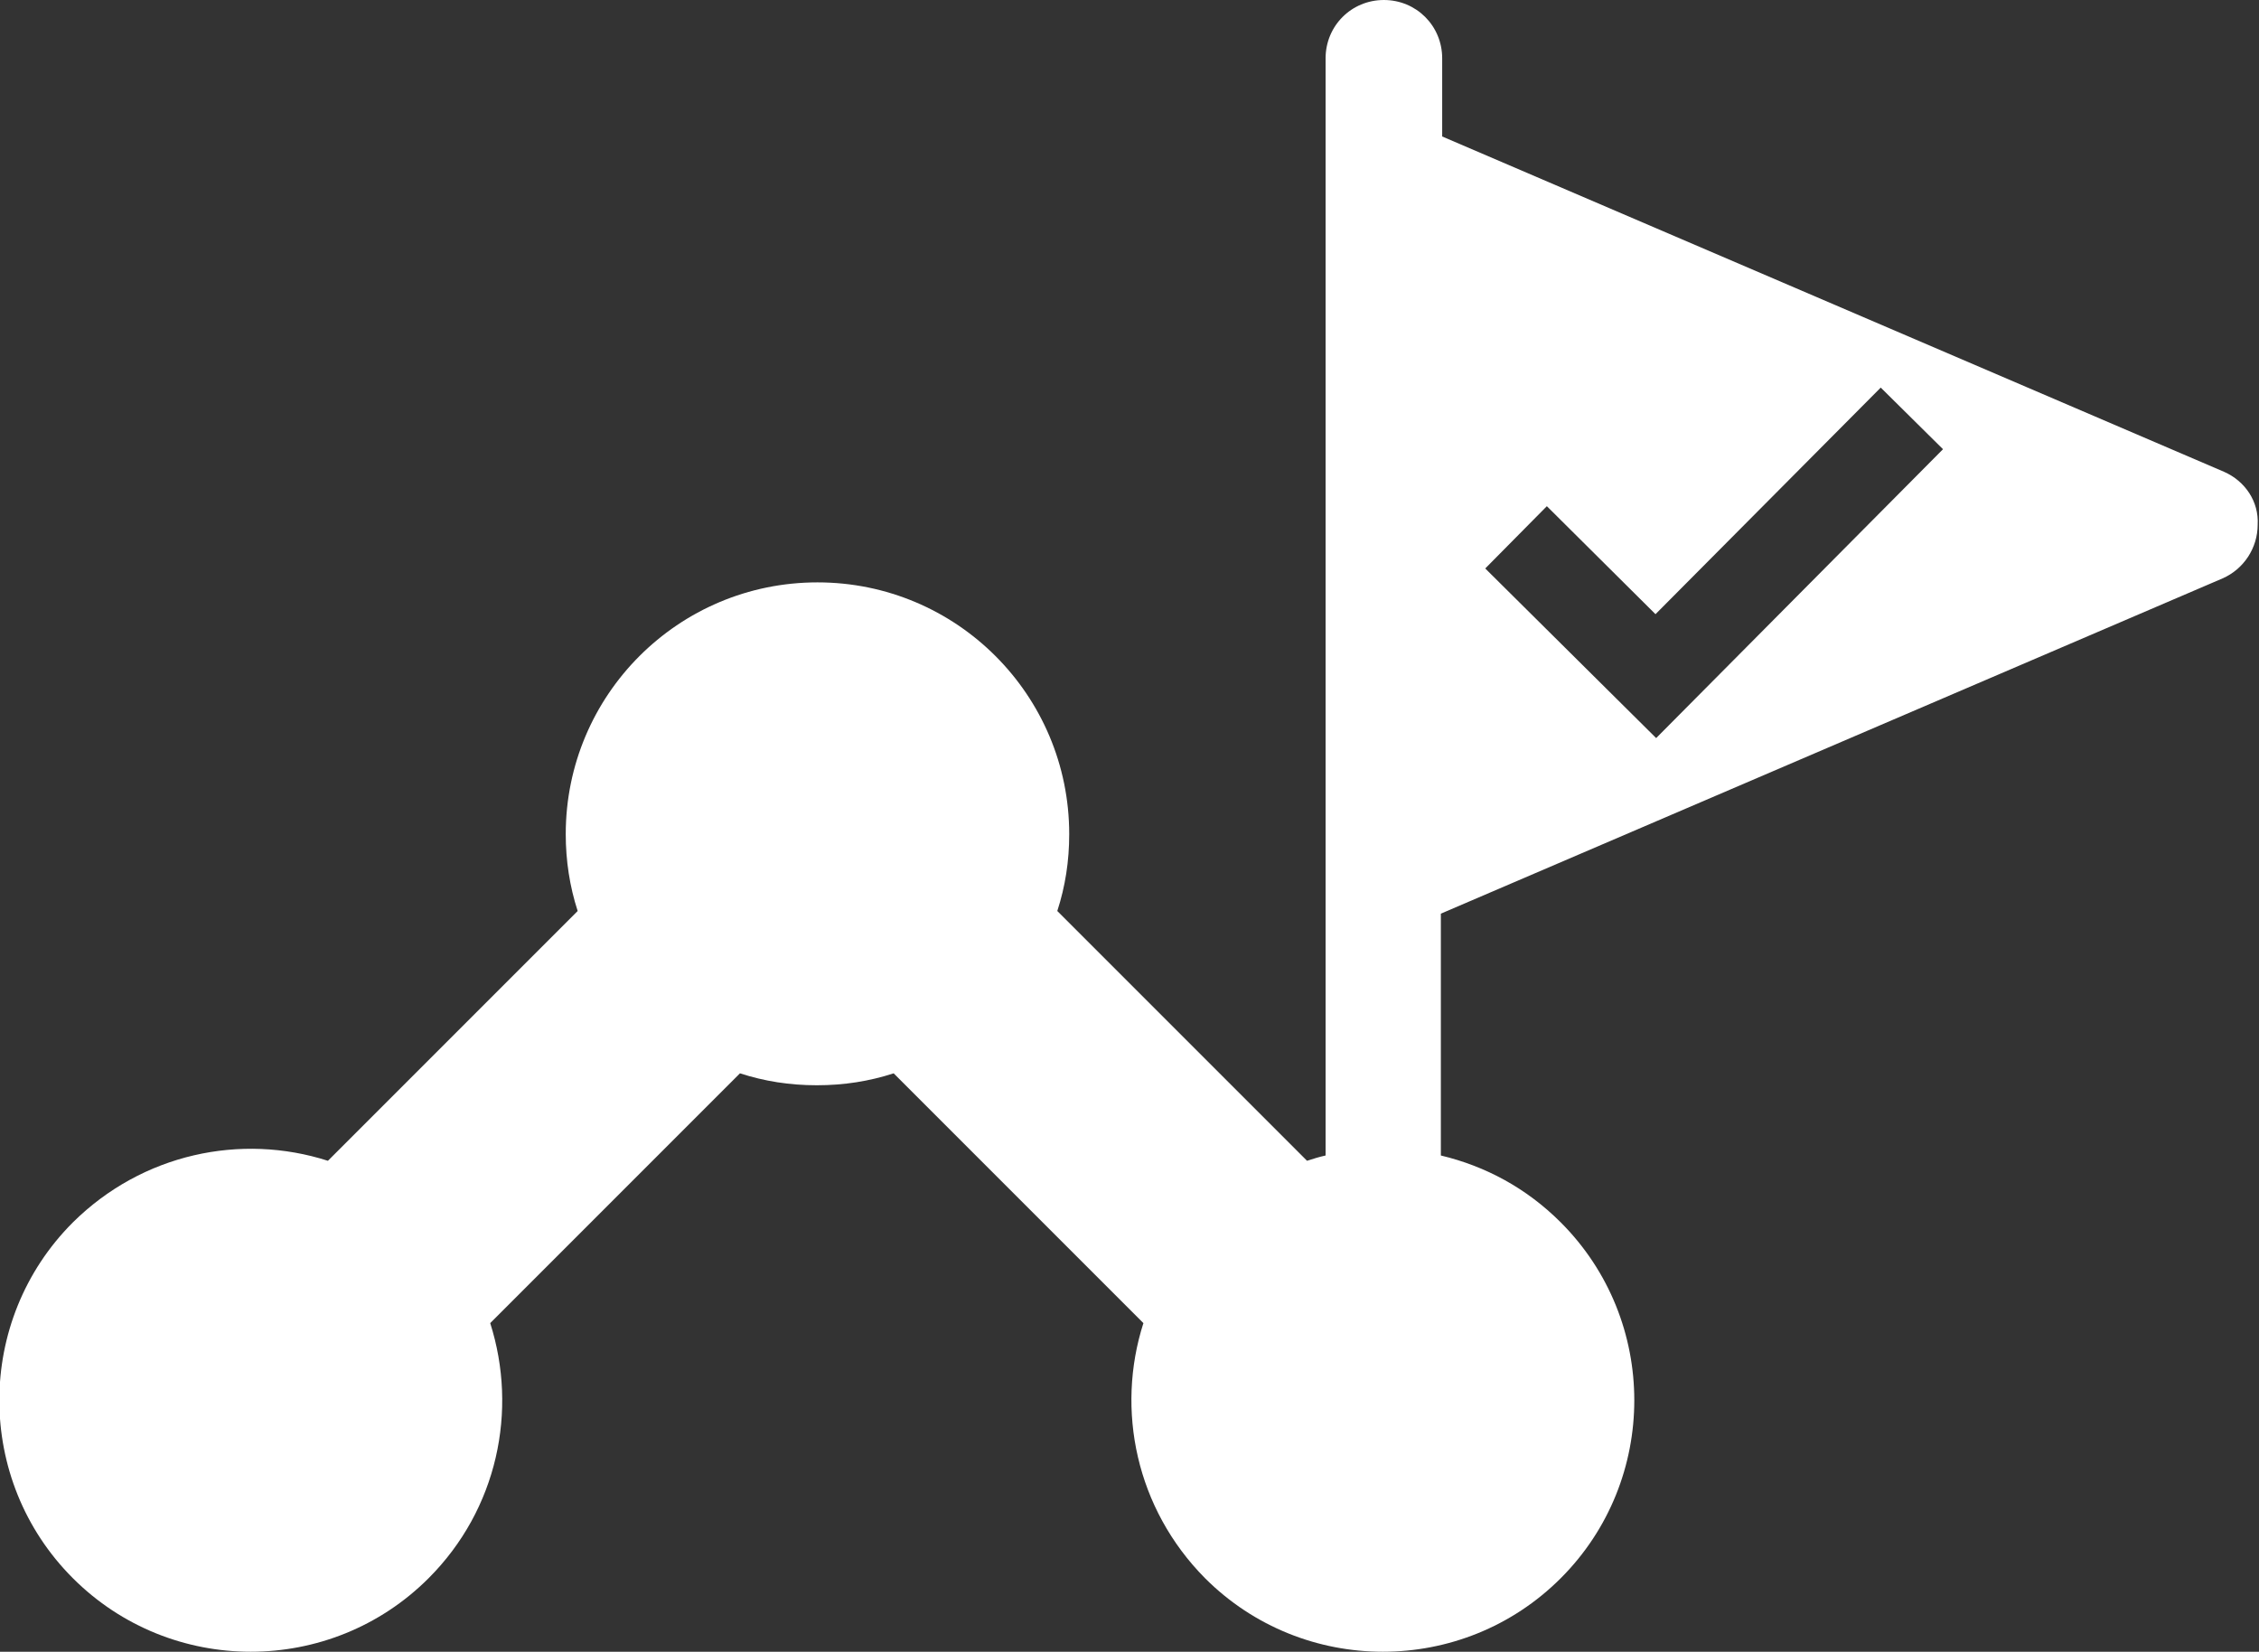<?xml version="1.0" encoding="utf-8"?>
<!-- Generator: Adobe Illustrator 21.1.0, SVG Export Plug-In . SVG Version: 6.00 Build 0)  -->
<svg version="1.1" id="Calque_1" xmlns="http://www.w3.org/2000/svg" xmlns:xlink="http://www.w3.org/1999/xlink" x="0px" y="0px"
	 viewBox="0 0 341 249.3" style="enable-background:new 0 0 341 249.3;" xml:space="preserve">
<rect x="0" y="0" width="341" height="249.3" fill="#333333" stroke="none"/>
<style type="text/css">
	.st0{fill:#FFFFFF;}
</style>
<path class="st0" d="M335.7,71.2l-118-50.6V8.8c0-4.9-3.9-8.8-8.8-8.8c-4.9,0-8.8,3.9-8.8,8.8v17.6v105.7v42.3
	c-0.9,0.2-1.9,0.5-2.8,0.8l-37.7-37.7c1.2-3.7,1.8-7.5,1.8-11.6c0-21-17-38-38-38s-38,17-38,38c0,4,0.6,7.9,1.8,11.6l-37.7,37.7
	c-13.1-4.2-28-1.1-38.5,9.3c-14.8,14.8-14.8,38.9,0,53.7c14.8,14.8,38.9,14.8,53.7,0c10.4-10.4,13.5-25.3,9.3-38.5l37.7-37.7
	c3.7,1.2,7.5,1.8,11.6,1.8s7.9-0.6,11.6-1.8l37.7,37.7c-4.2,13.1-1.1,28,9.3,38.5c14.8,14.8,38.9,14.8,53.7,0
	c14.8-14.8,14.8-38.9,0-53.7c-5.2-5.2-11.4-8.5-18.1-10.1v-36.5l118-50.6c3.2-1.4,5.3-4.6,5.3-8.1C341,75.7,338.9,72.6,335.7,71.2z
	 M250,111.4l-25.8-25.6l9.3-9.4l16.4,16.3l34-34.2l9.4,9.3L250,111.4z"/>
</svg>
